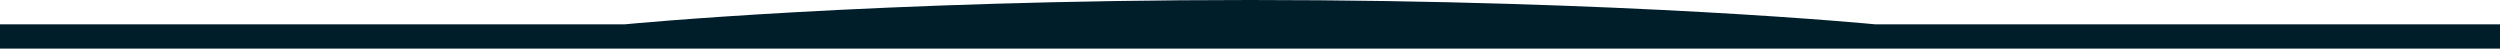 <?xml version="1.0" encoding="UTF-8" standalone="no"?><!DOCTYPE svg PUBLIC "-//W3C//DTD SVG 1.1//EN" "http://www.w3.org/Graphics/SVG/1.1/DTD/svg11.dtd"><svg width="100%" height="100%" viewBox="0 0 12000 234" version="1.1" xmlns="http://www.w3.org/2000/svg" xmlns:xlink="http://www.w3.org/1999/xlink" xml:space="preserve" xmlns:serif="http://www.serif.com/" style="fill-rule:evenodd;clip-rule:evenodd;stroke-linejoin:round;stroke-miterlimit:2;"><path d="M3000,116.667l-3000,-0l0,116.666l12000,0l0,-116.666l-3000,-0c0,-0 -1191.67,-116.667 -3000,-116.667c-1808.33,0 -3000,116.667 -3000,116.667Z" style="fill:#001d2a;fill-rule:nonzero;"/></svg>